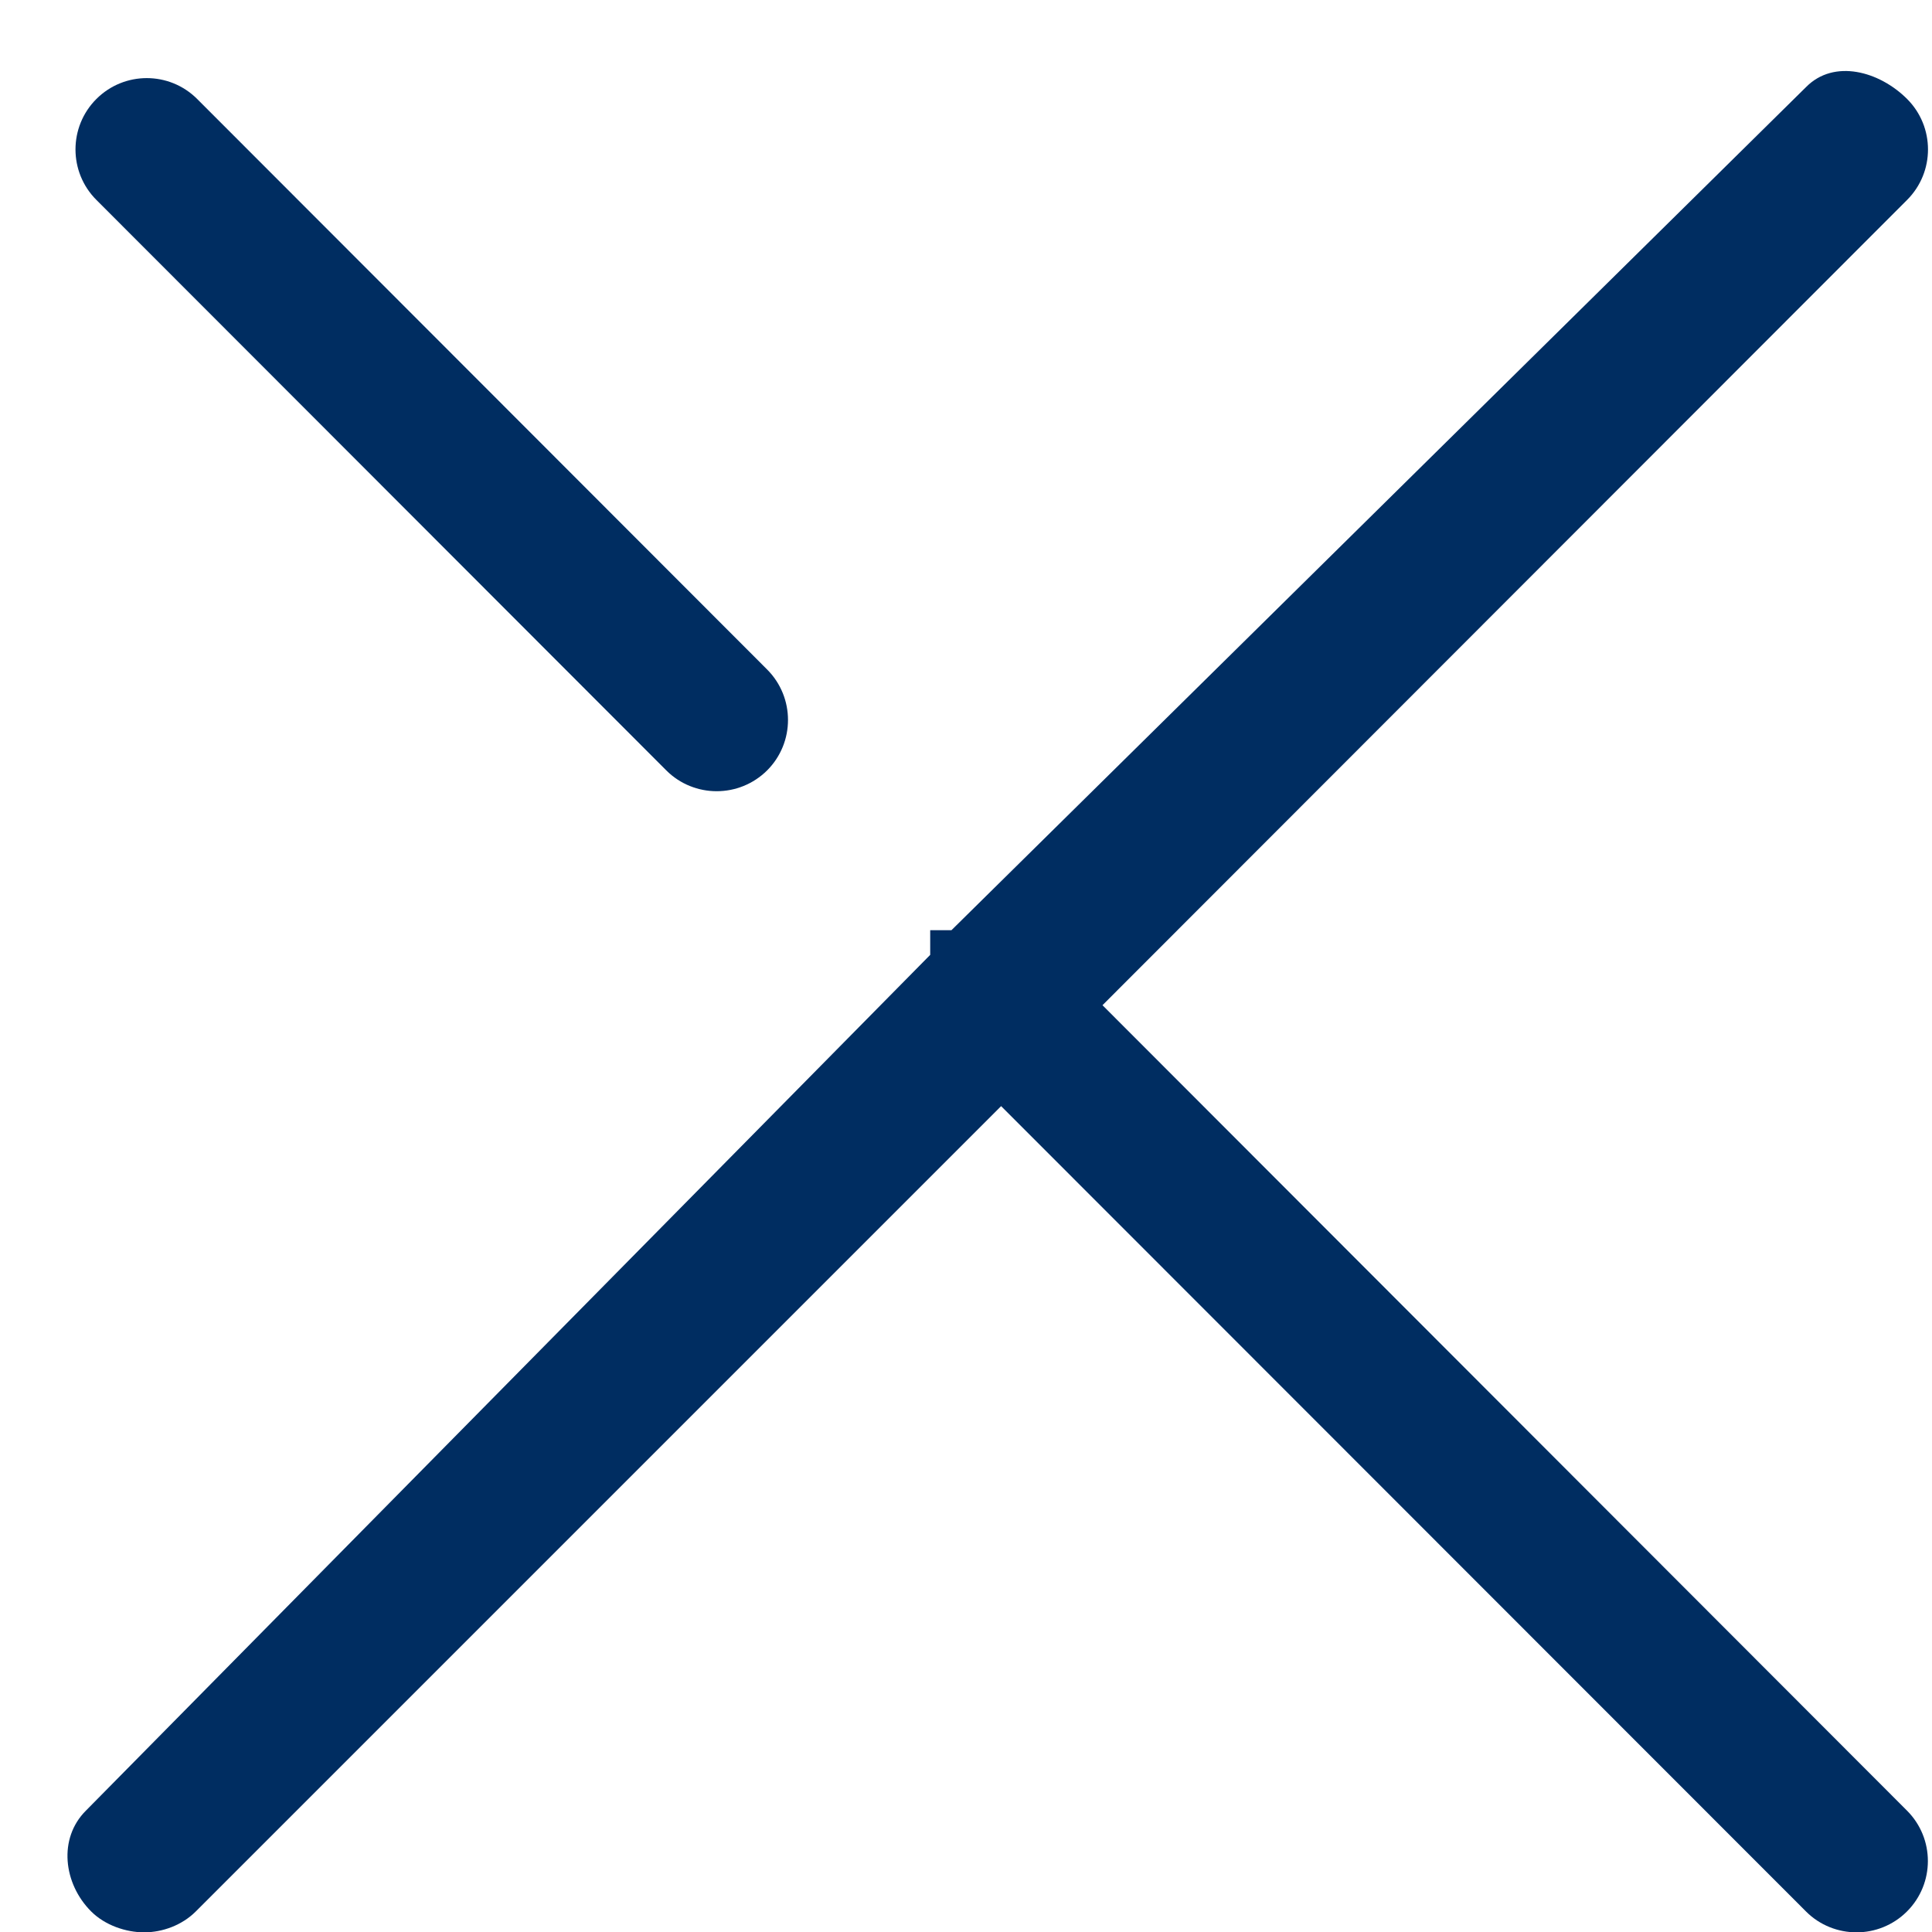 <?xml version="1.0" encoding="UTF-8"?>
<svg width="17px" height="17px" viewBox="0 0 17 17" version="1.1" xmlns="http://www.w3.org/2000/svg" xmlns:xlink="http://www.w3.org/1999/xlink">
    <!-- Generator: sketchtool 42 (36781) - http://www.bohemiancoding.com/sketch -->
    <title>F7D0BD28-893D-41B4-AB5E-CB01F119A2EB</title>
    <desc>Created with sketchtool.</desc>
    <defs></defs>
    <g id="Page-1" stroke="none" stroke-width="1" fill="none" fill-rule="evenodd">
        <g id="Contact-list-with-add-popup" transform="translate(-679, -189)" fill="#002D61">
            <g id="csuk" transform="translate(679, 189)">
                <g id="csuk-copy">
                    <path d="M5.863,6.779 C5.985,6.901 6.146,6.962 6.306,6.962 C6.467,6.962 6.627,6.901 6.75,6.779 C6.995,6.534 6.995,6.136 6.75,5.891 L1.735,0.871 C1.49,0.626 1.093,0.626 0.848,0.871 C0.603,1.116 0.603,1.514 0.848,1.759 L5.863,6.779 Z" id="Shape" fill-rule="nonzero"></path>
                    <path d="M9.701,8.845 L16.781,1.759 C17.026,1.514 17.026,1.116 16.781,0.871 C16.536,0.626 16.139,0.518 15.894,0.764 L8.372,8.185 L8.185,8.185 L8.185,8.402 L0.756,15.932 C0.511,16.176 0.557,16.574 0.802,16.819 C0.924,16.941 1.108,17.003 1.268,17.003 C1.429,17.003 1.601,16.941 1.723,16.819 L8.809,9.733 L15.891,16.819 C16.013,16.942 16.176,17.003 16.336,17.003 C16.496,17.003 16.657,16.942 16.78,16.819 C17.025,16.574 17.025,16.177 16.78,15.932 L9.701,8.845 Z" id="Shape" fill-rule="nonzero"></path>
                </g>
            </g>
        </g>
    </g>
</svg>